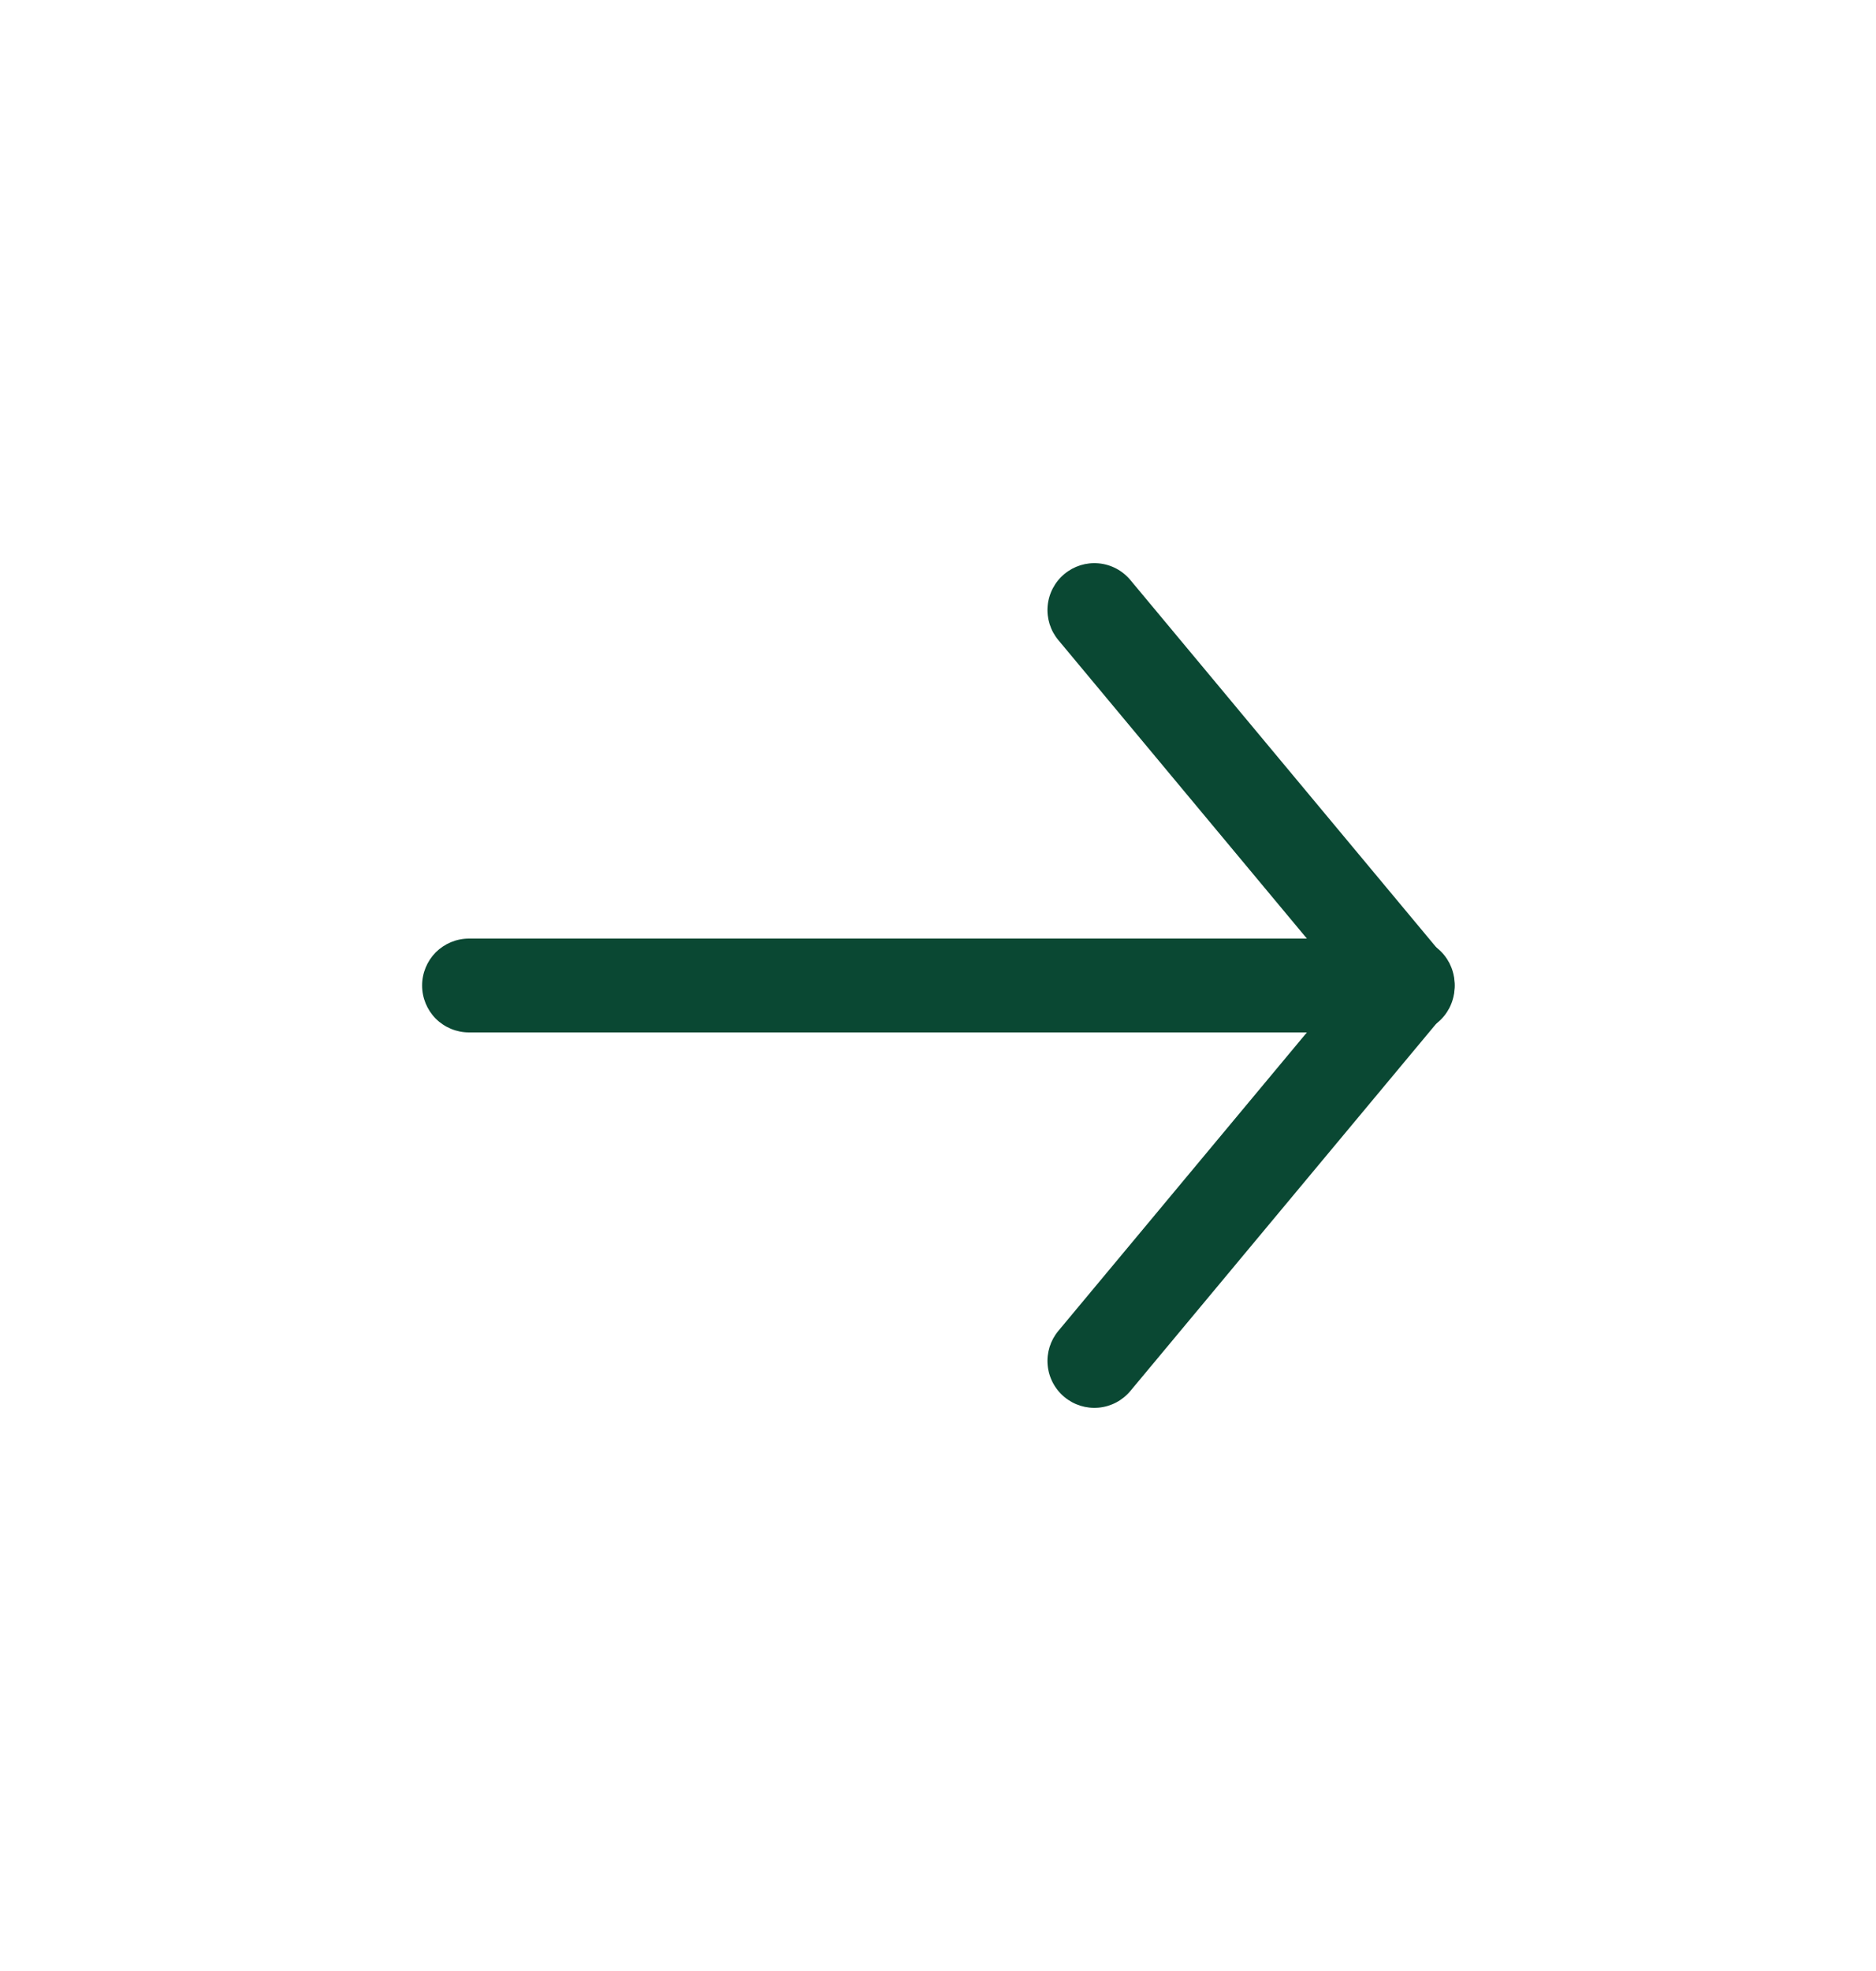 <svg width="20" height="21" viewBox="0 0 20 21" fill="none" xmlns="http://www.w3.org/2000/svg">
<path fill-rule="evenodd" clip-rule="evenodd" d="M11.347 6.116C11.449 6.031 11.58 5.99 11.712 6.002C11.844 6.014 11.966 6.078 12.051 6.18L15.384 10.18C15.428 10.23 15.461 10.289 15.482 10.352C15.503 10.415 15.511 10.482 15.506 10.549C15.501 10.615 15.482 10.68 15.452 10.739C15.421 10.798 15.379 10.851 15.328 10.893C15.277 10.936 15.217 10.968 15.154 10.988C15.09 11.007 15.023 11.014 14.957 11.007C14.89 11 14.826 10.98 14.768 10.948C14.709 10.916 14.658 10.872 14.616 10.82L11.283 6.82C11.198 6.718 11.157 6.587 11.169 6.455C11.181 6.323 11.245 6.201 11.347 6.116Z" fill="#0A4833"/>
<path fill-rule="evenodd" clip-rule="evenodd" d="M11.347 14.884C11.245 14.799 11.181 14.677 11.169 14.545C11.157 14.413 11.198 14.282 11.283 14.18L14.616 10.18C14.658 10.128 14.709 10.084 14.768 10.052C14.826 10.02 14.89 10 14.957 9.993C15.023 9.987 15.09 9.993 15.154 10.012C15.217 10.032 15.277 10.064 15.328 10.107C15.379 10.149 15.421 10.202 15.452 10.261C15.482 10.32 15.501 10.385 15.506 10.451C15.511 10.518 15.503 10.585 15.482 10.648C15.461 10.711 15.428 10.77 15.384 10.82L12.051 14.82C11.966 14.922 11.844 14.986 11.712 14.998C11.58 15.01 11.449 14.969 11.347 14.884Z" fill="#0A4833"/>
<path fill-rule="evenodd" clip-rule="evenodd" d="M15 10.5C15 10.633 14.947 10.76 14.854 10.854C14.76 10.947 14.633 11 14.5 11L5 11C4.867 11 4.74 10.947 4.646 10.854C4.553 10.76 4.5 10.633 4.5 10.5C4.5 10.367 4.553 10.24 4.646 10.146C4.74 10.053 4.867 10 5 10L14.5 10C14.633 10 14.76 10.053 14.854 10.146C14.947 10.24 15 10.367 15 10.5Z" fill="#0A4833"/>
</svg>
